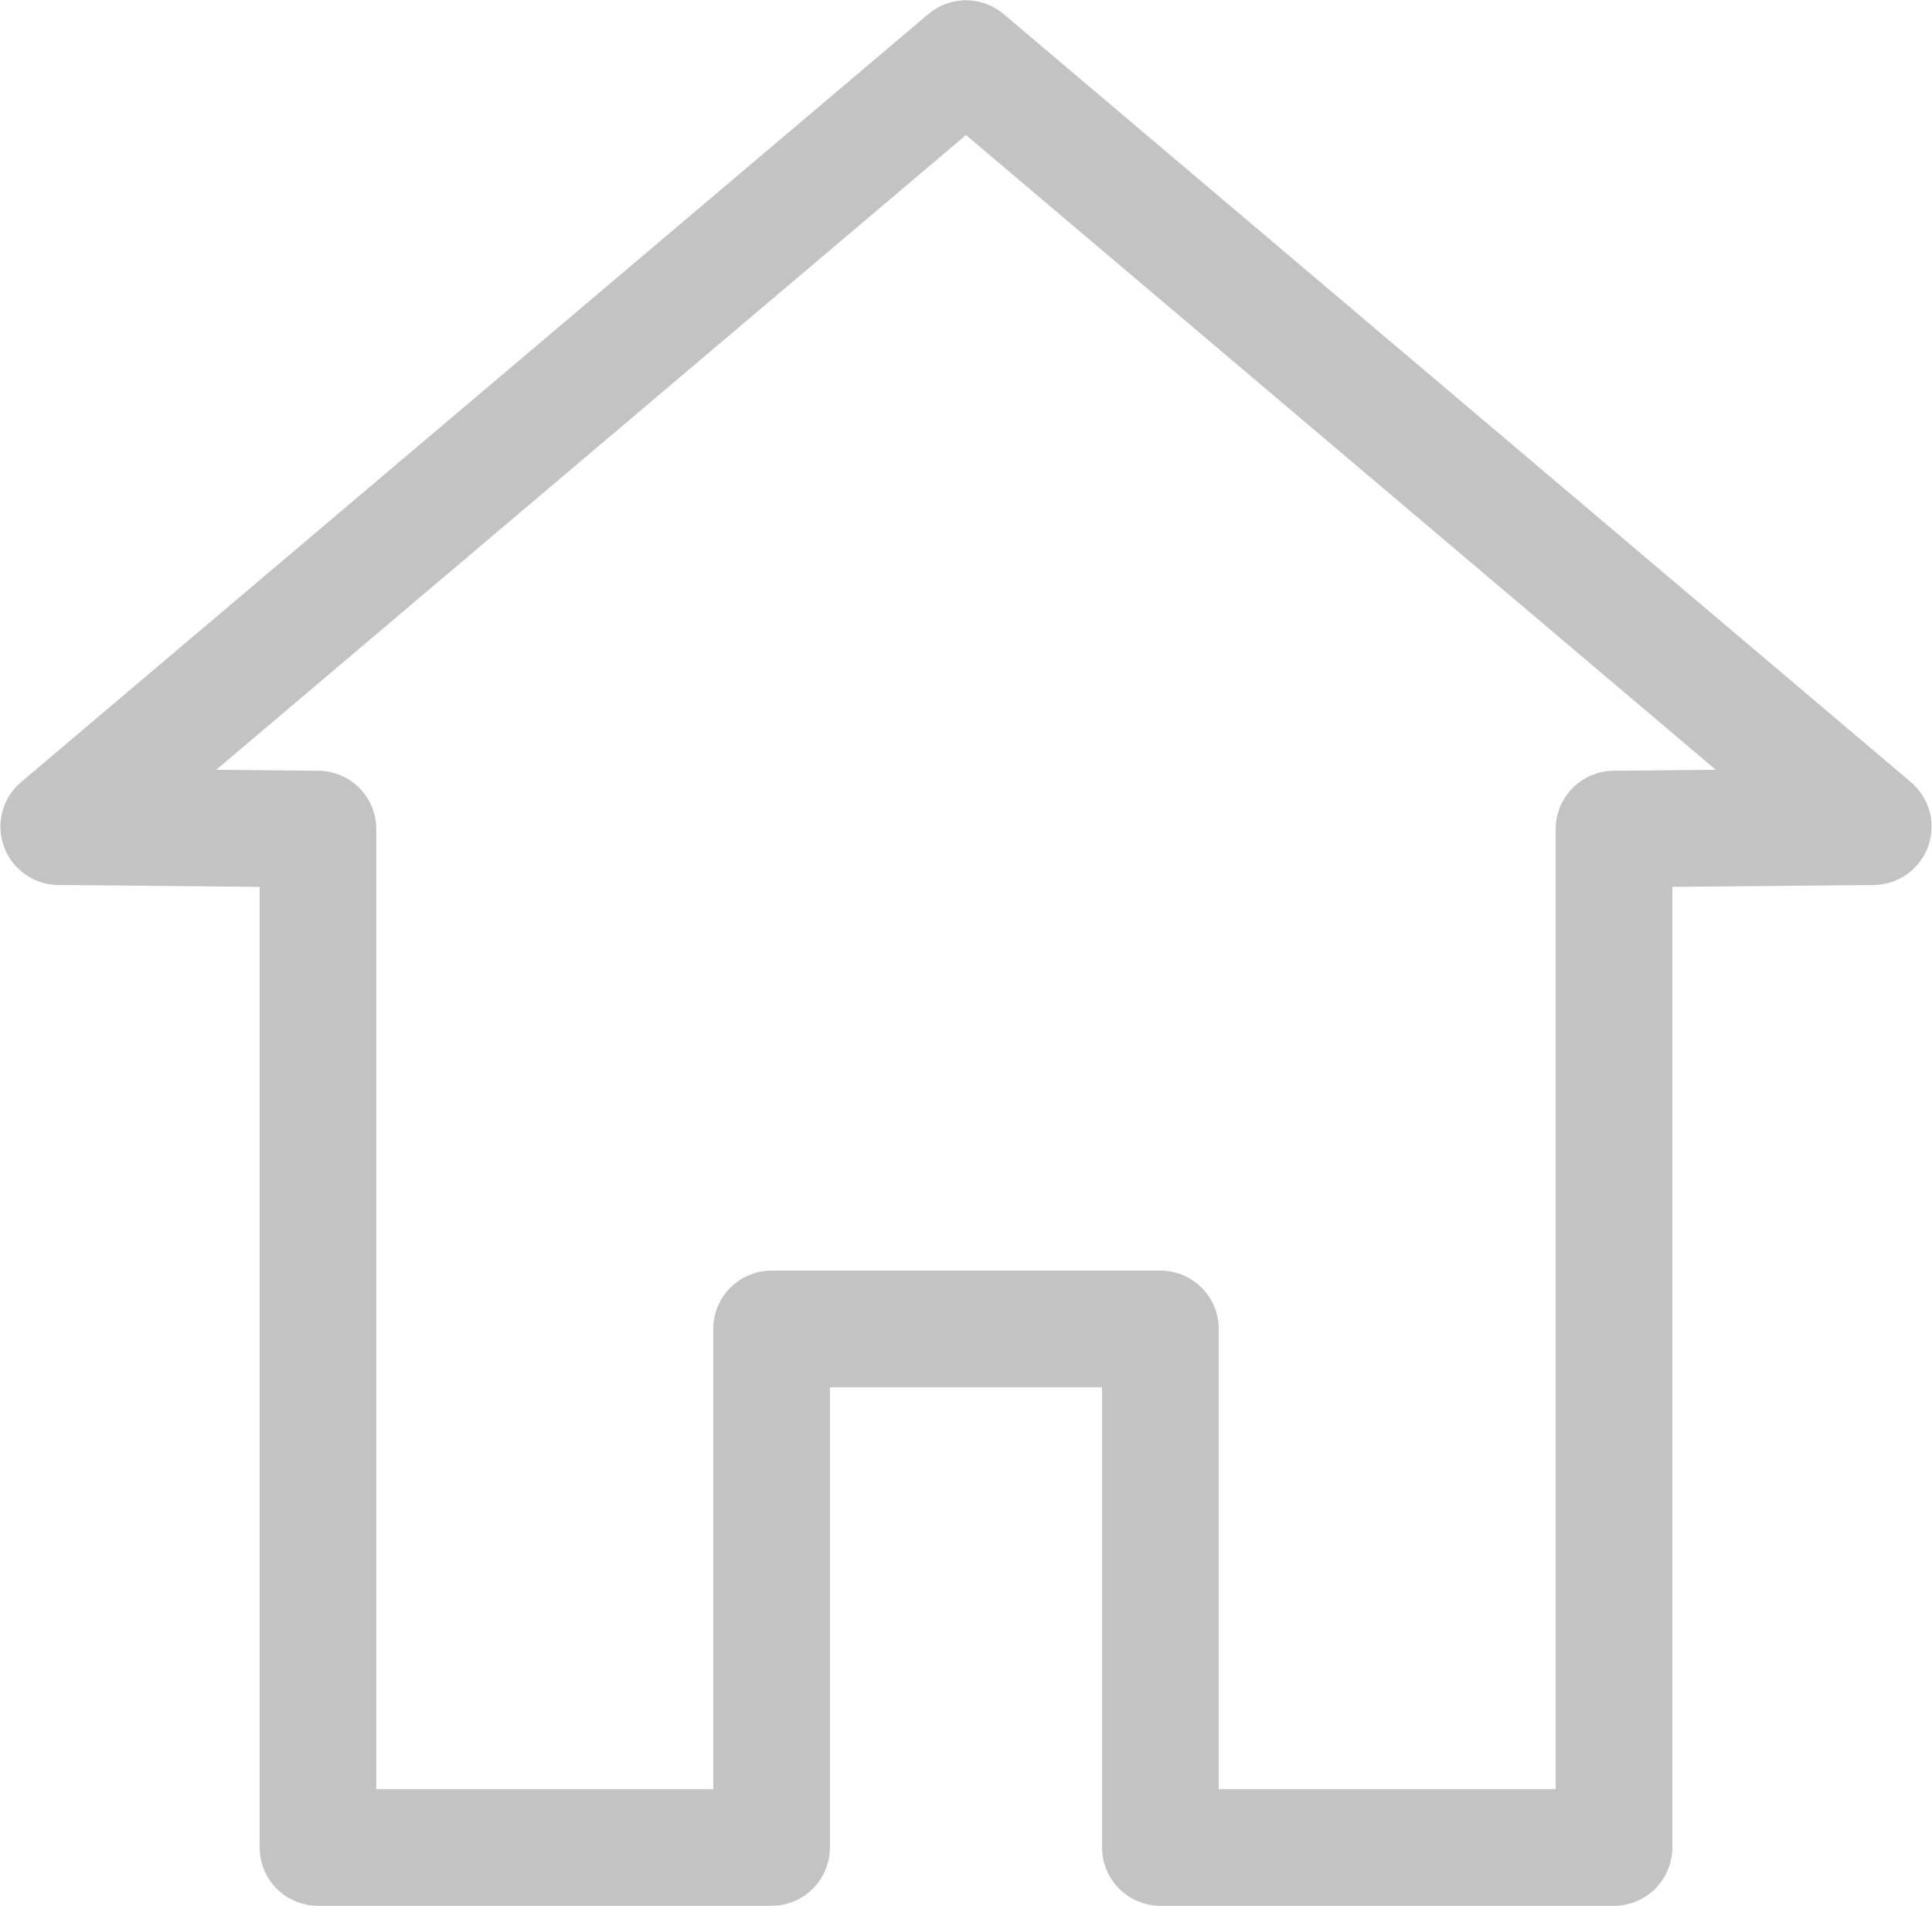 <?xml version="1.0" encoding="UTF-8" standalone="no"?>
<!-- Created with Inkscape (http://www.inkscape.org/) -->

<svg
   xmlns:dc="http://purl.org/dc/elements/1.1/"
   xmlns:cc="http://creativecommons.org/ns#"
   xmlns:rdf="http://www.w3.org/1999/02/22-rdf-syntax-ns#"
   xmlns:svg="http://www.w3.org/2000/svg"
   xmlns="http://www.w3.org/2000/svg"
   xmlns:sodipodi="http://sodipodi.sourceforge.net/DTD/sodipodi-0.dtd"
   xmlns:inkscape="http://www.inkscape.org/namespaces/inkscape"
   width="74.533"
   height="73.511"
   id="svg2"
   version="1.1"
   inkscape:version="0.48.3.1 r9886"
   sodipodi:docname="home.svg">
  <defs
     id="defs4" />
  <sodipodi:namedview
     id="base"
     pagecolor="#ffffff"
     bordercolor="#666666"
     borderopacity="1.0"
     inkscape:pageopacity="0.0"
     inkscape:pageshadow="2"
     inkscape:zoom="5.6"
     inkscape:cx="21.227424"
     inkscape:cy="30.088395"
     inkscape:document-units="px"
     inkscape:current-layer="layer1"
     showgrid="false"
     fit-margin-top="0"
     fit-margin-left="0"
     fit-margin-right="0"
     fit-margin-bottom="0"
     inkscape:window-width="1615"
     inkscape:window-height="1026"
     inkscape:window-x="65"
     inkscape:window-y="24"
     inkscape:window-maximized="1" />
  <g
     inkscape:label="Calque 1"
     inkscape:groupmode="layer"
     id="layer1"
     transform="translate(2.266,-981.114)">
    <path
       style="fill:none;stroke:#c3c3c3;stroke-width:4.5;stroke-linejoin:round;stroke-miterlimit:4;stroke-opacity:1;stroke-dasharray:none;fill-opacity:1;opacity:1"
       d="M 35,983.375 0,1013 l 10,0.094 0,39.281 17.5,0 0,-20 15,0 0,20 17.5,0 0,-39.281 10,-0.094 z"
       id="rect2991"
       inkscape:connector-curvature="0"
       sodipodi:nodetypes="cccccccccccc" />
  </g>
</svg>
